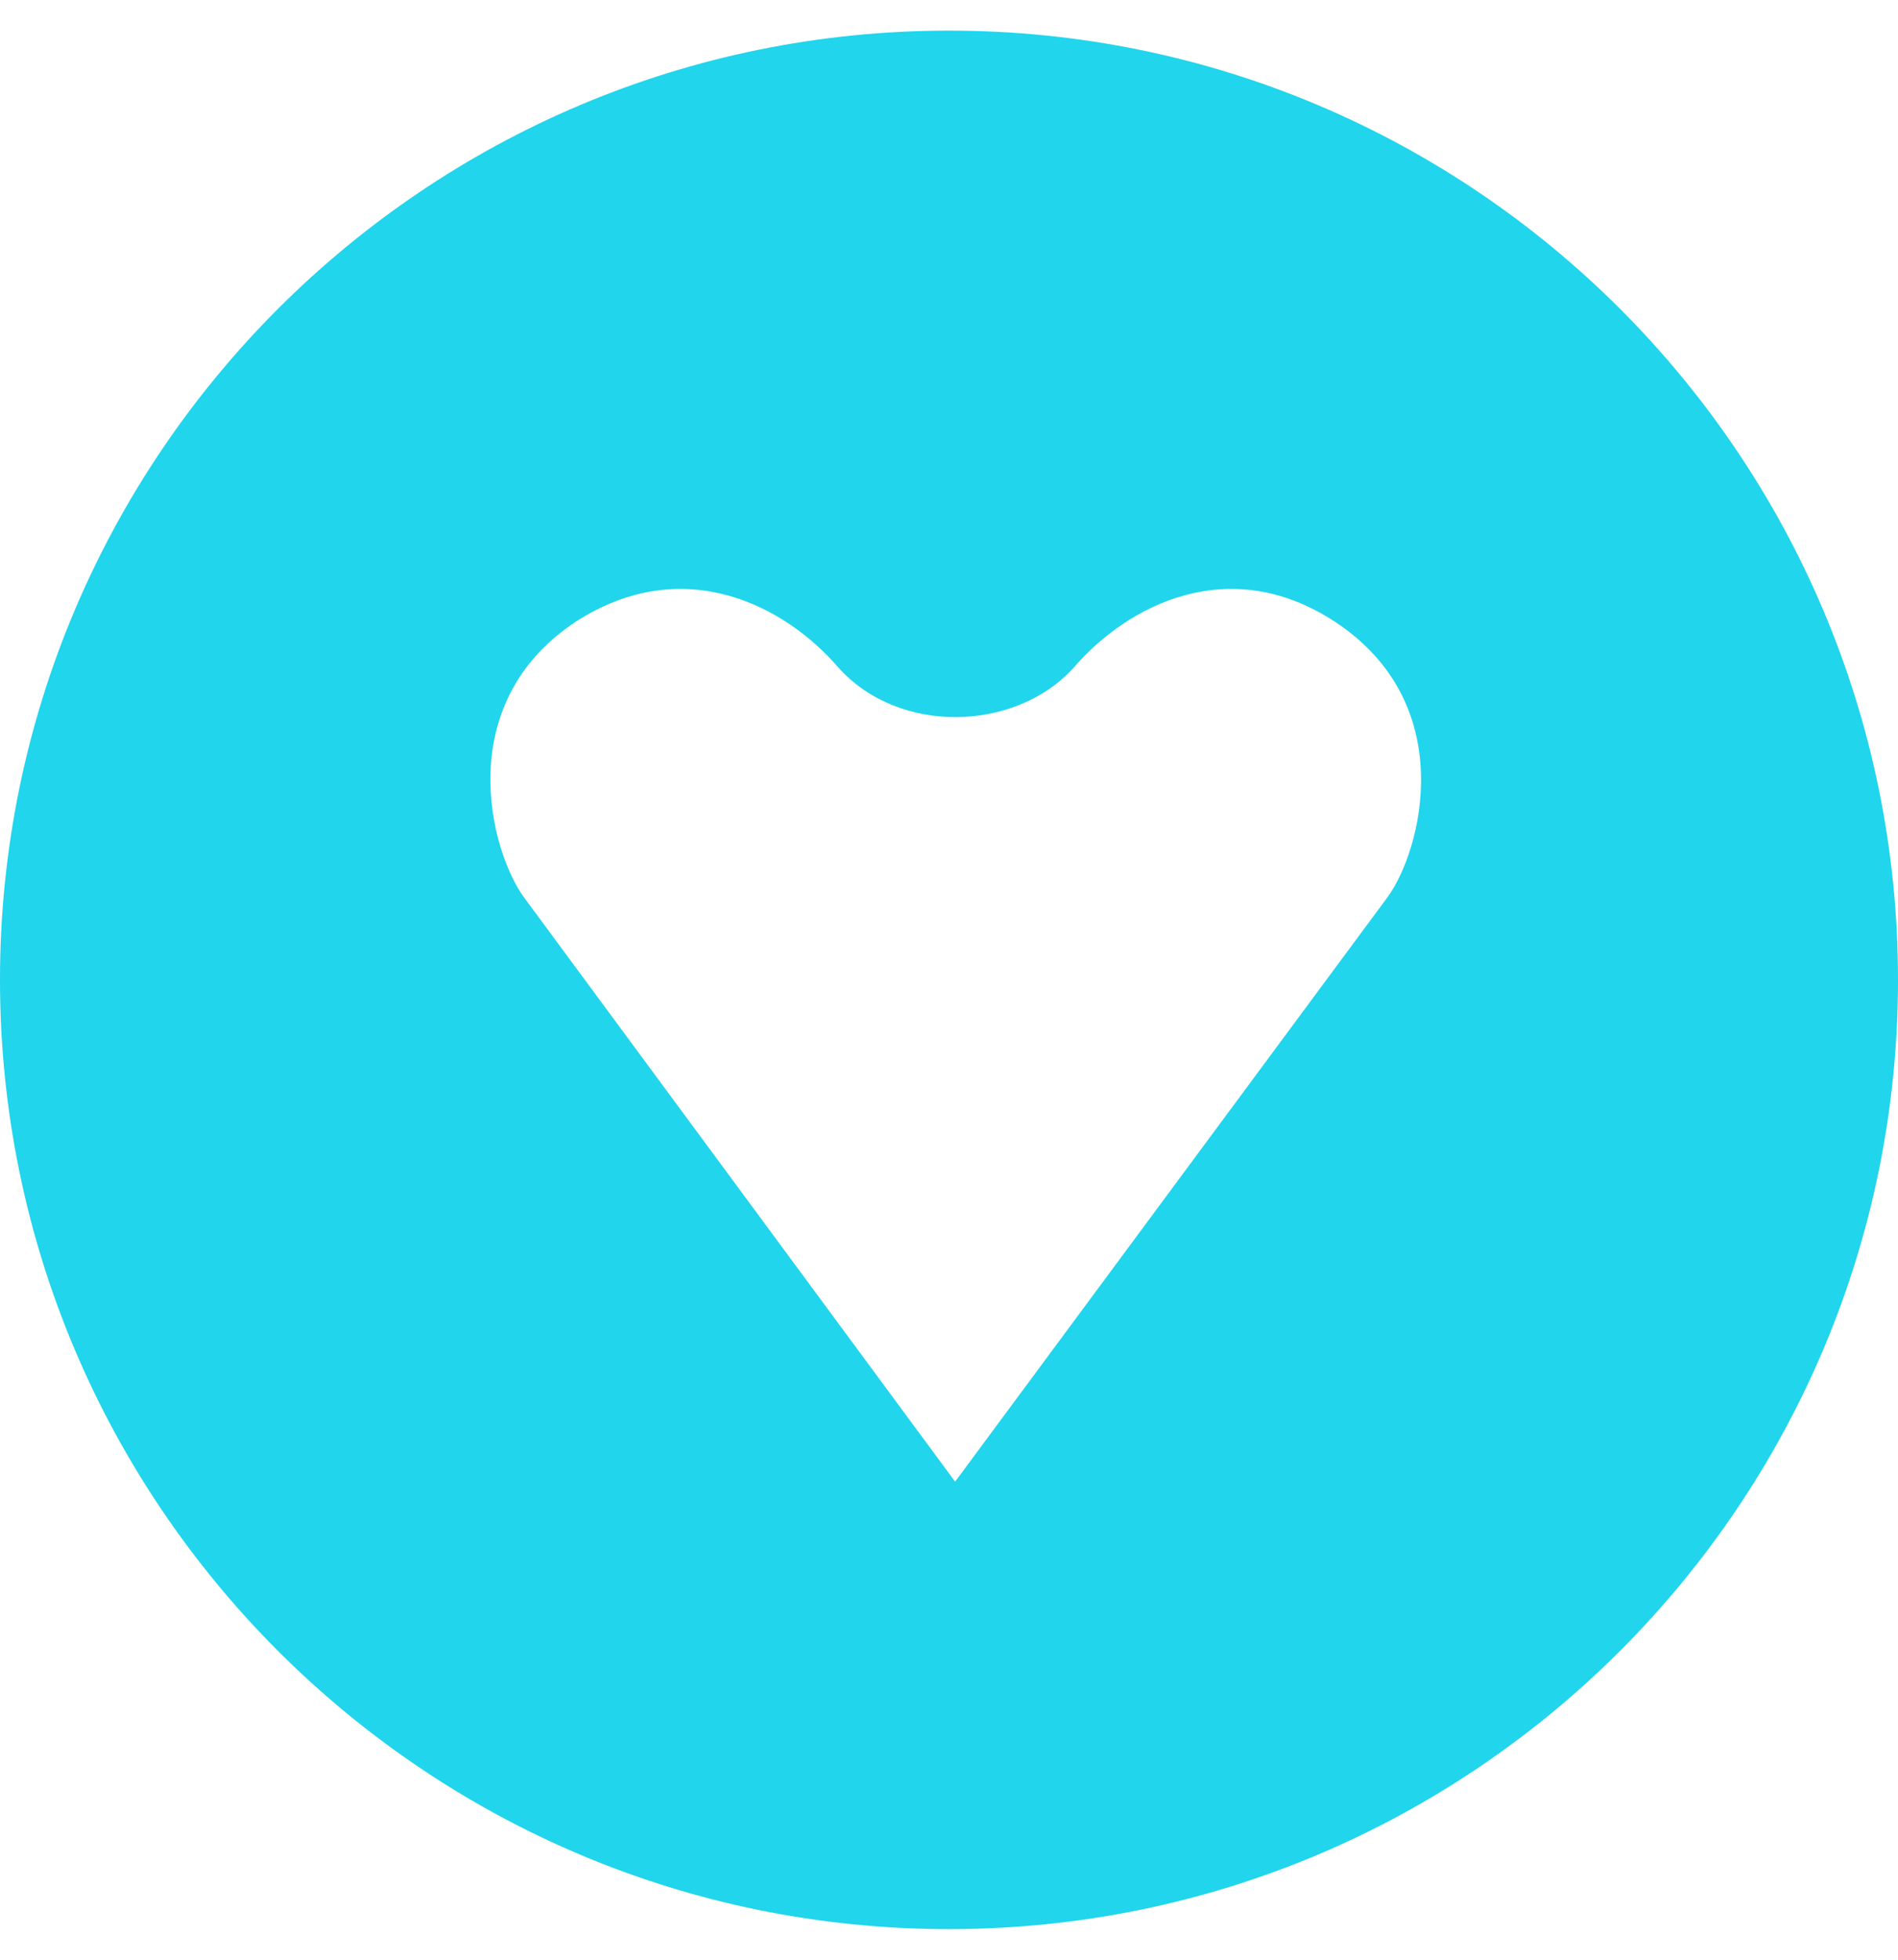 <svg aria-hidden="true" focusable="false" data-prefix="fab" data-icon="gratipay" class="svg-inline--fa fa-gratipay fa-w-16" role="img" xmlns="http://www.w3.org/2000/svg" viewBox="0 0 496 512"><path fill="#20d5ec" d="M248 8C111.1 8 0 119.1 0 256s111.1 248 248 248 248-111.1 248-248S384.9 8 248 8zm114.6 226.4l-113 152.7-112.7-152.7c-8.7-11.9-19.1-50.4 13.6-72 28.1-18.1 54.6-4.2 68.5 11.9 15.9 17.9 46.6 16.9 61.7 0 13.9-16.1 40.4-30 68.1-11.9 32.9 21.6 22.6 60 13.8 72z"></path></svg>